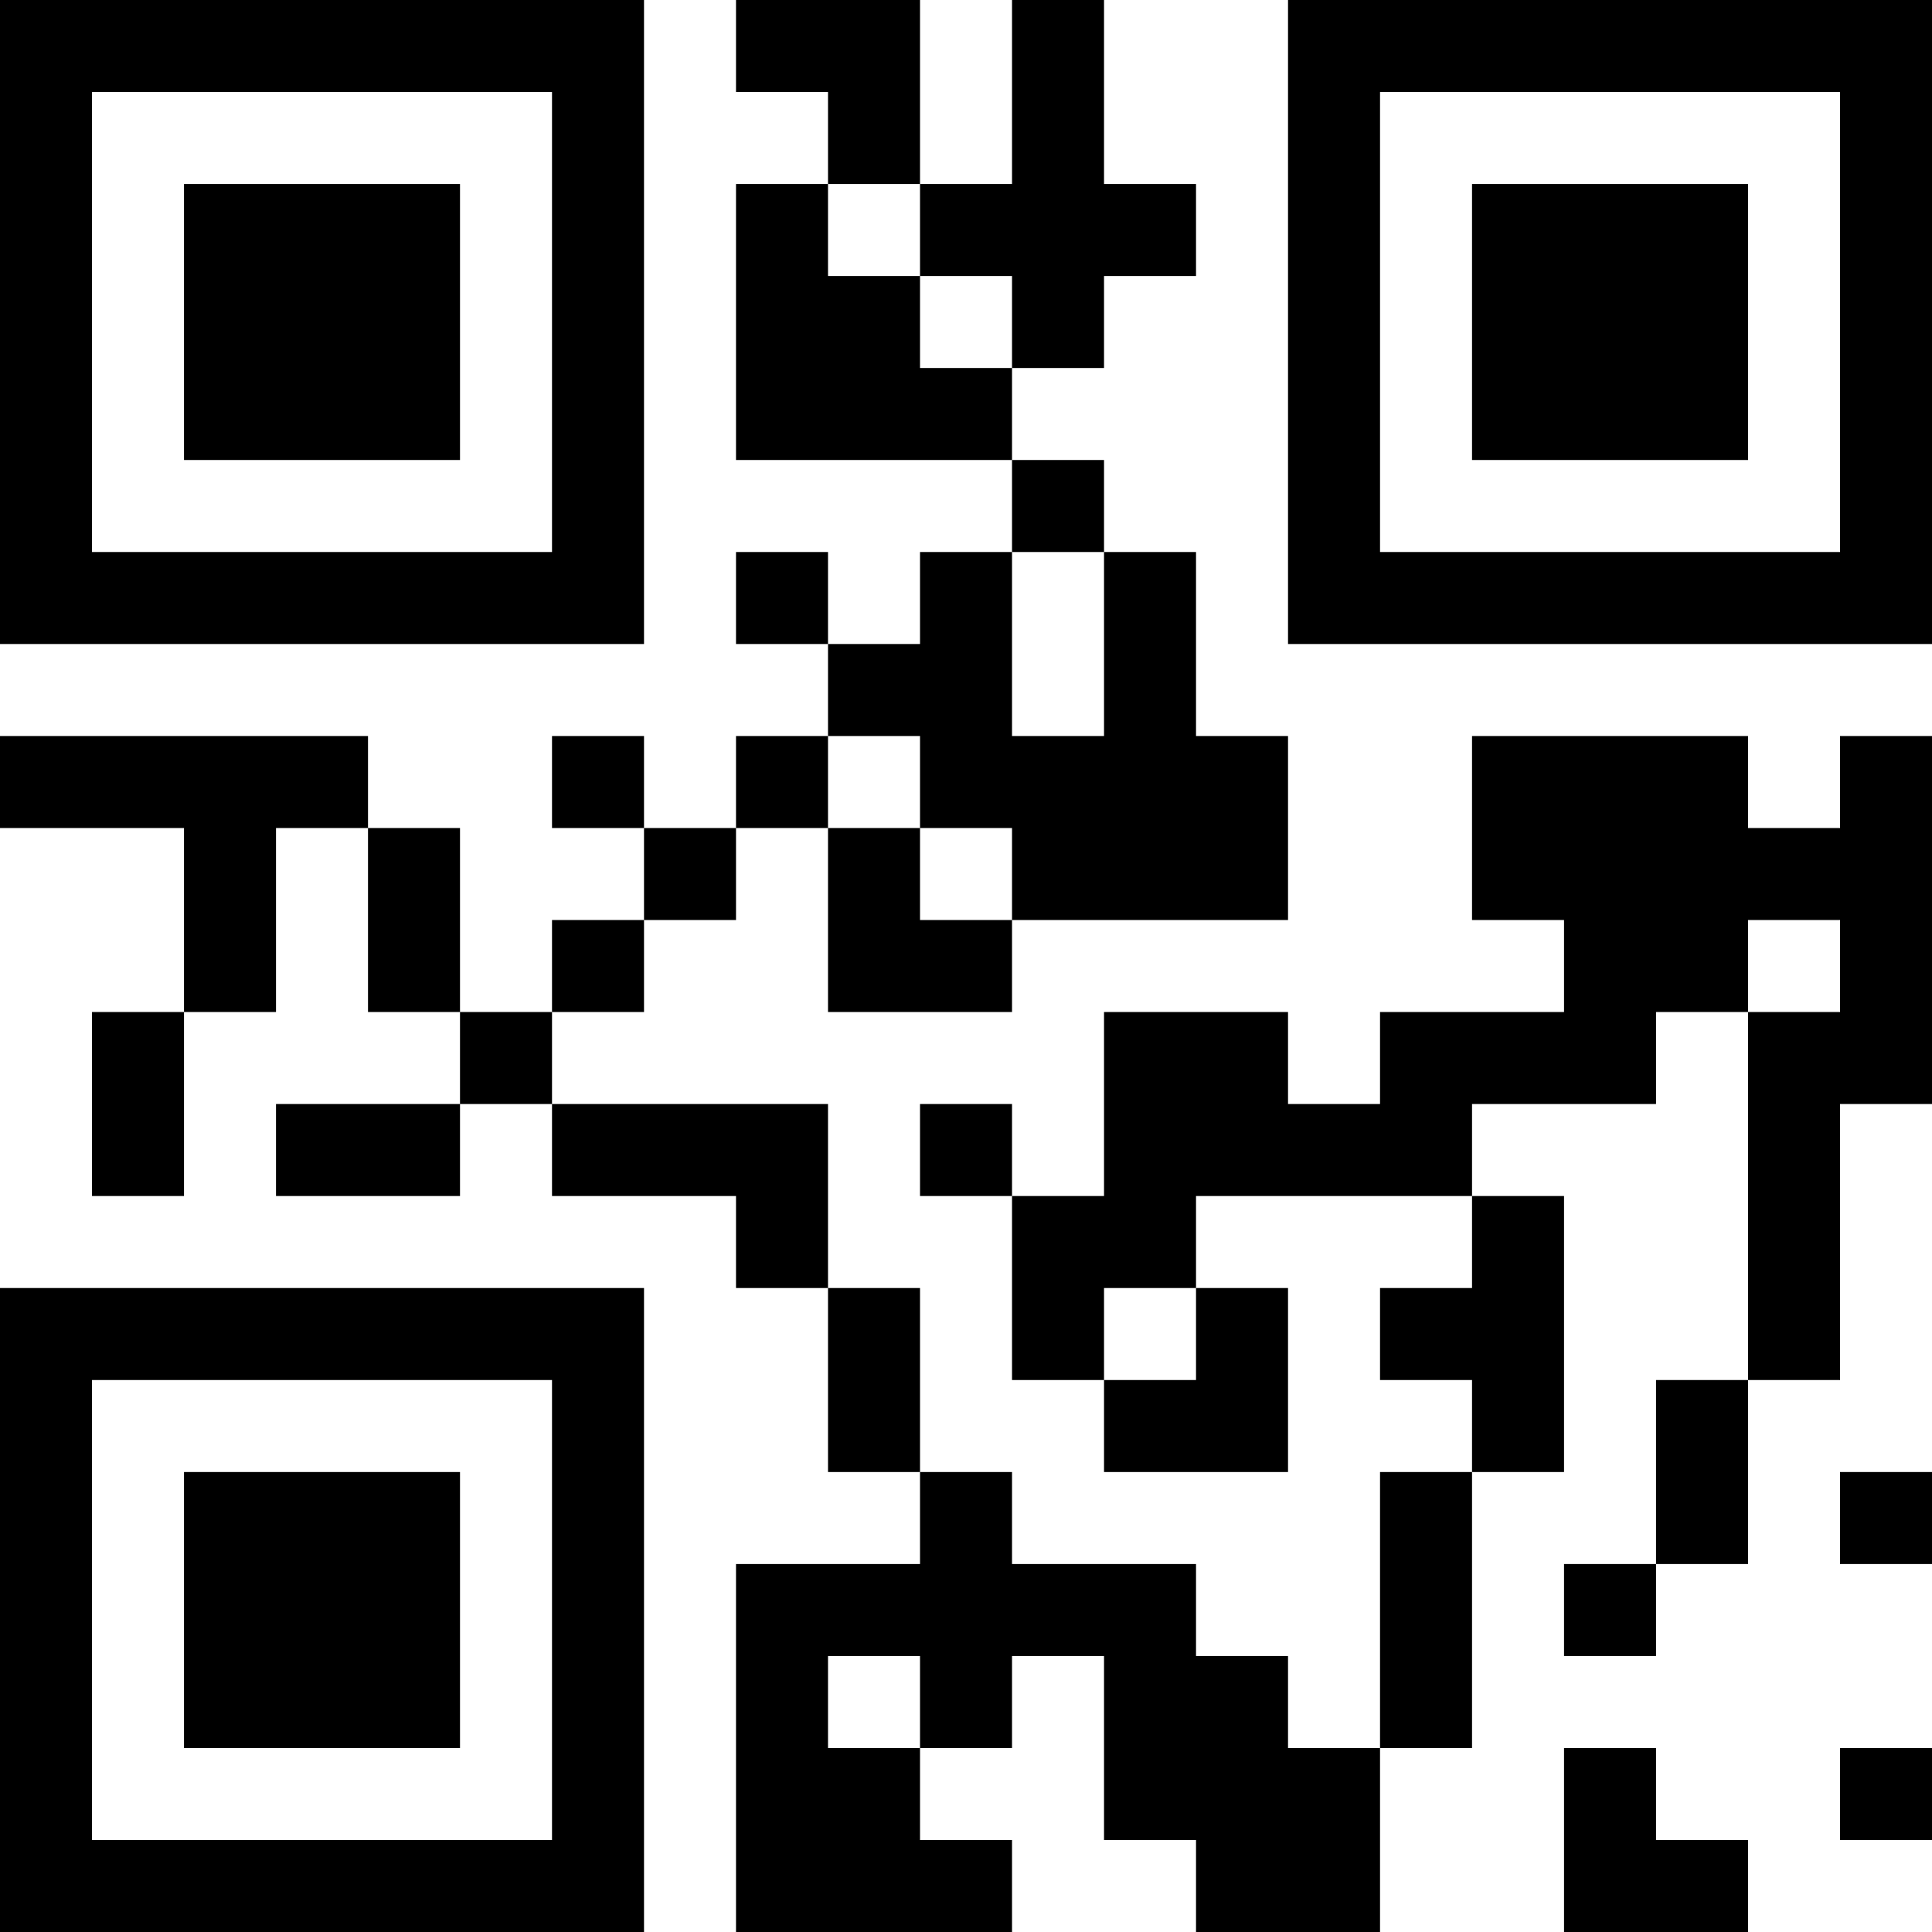 <?xml version="1.0" encoding="UTF-8"?>
<svg xmlns="http://www.w3.org/2000/svg" version="1.1" width="200" height="200" viewBox="0 0 200 200"><rect x="0" y="0" width="200" height="200" fill="#ffffff"/><g transform="scale(9.524)"><g transform="translate(0,0)"><path fill-rule="evenodd" d="M8 0L8 1L9 1L9 2L8 2L8 5L11 5L11 6L10 6L10 7L9 7L9 6L8 6L8 7L9 7L9 8L8 8L8 9L7 9L7 8L6 8L6 9L7 9L7 10L6 10L6 11L5 11L5 9L4 9L4 8L0 8L0 9L2 9L2 11L1 11L1 13L2 13L2 11L3 11L3 9L4 9L4 11L5 11L5 12L3 12L3 13L5 13L5 12L6 12L6 13L8 13L8 14L9 14L9 16L10 16L10 17L8 17L8 21L11 21L11 20L10 20L10 19L11 19L11 18L12 18L12 20L13 20L13 21L15 21L15 19L16 19L16 16L17 16L17 13L16 13L16 12L18 12L18 11L19 11L19 15L18 15L18 17L17 17L17 18L18 18L18 17L19 17L19 15L20 15L20 12L21 12L21 8L20 8L20 9L19 9L19 8L16 8L16 10L17 10L17 11L15 11L15 12L14 12L14 11L12 11L12 13L11 13L11 12L10 12L10 13L11 13L11 15L12 15L12 16L14 16L14 14L13 14L13 13L16 13L16 14L15 14L15 15L16 15L16 16L15 16L15 19L14 19L14 18L13 18L13 17L11 17L11 16L10 16L10 14L9 14L9 12L6 12L6 11L7 11L7 10L8 10L8 9L9 9L9 11L11 11L11 10L14 10L14 8L13 8L13 6L12 6L12 5L11 5L11 4L12 4L12 3L13 3L13 2L12 2L12 0L11 0L11 2L10 2L10 0ZM9 2L9 3L10 3L10 4L11 4L11 3L10 3L10 2ZM11 6L11 8L12 8L12 6ZM9 8L9 9L10 9L10 10L11 10L11 9L10 9L10 8ZM19 10L19 11L20 11L20 10ZM12 14L12 15L13 15L13 14ZM20 16L20 17L21 17L21 16ZM9 18L9 19L10 19L10 18ZM17 19L17 21L19 21L19 20L18 20L18 19ZM20 19L20 20L21 20L21 19ZM0 0L0 7L7 7L7 0ZM1 1L1 6L6 6L6 1ZM2 2L2 5L5 5L5 2ZM14 0L14 7L21 7L21 0ZM15 1L15 6L20 6L20 1ZM16 2L16 5L19 5L19 2ZM0 14L0 21L7 21L7 14ZM1 15L1 20L6 20L6 15ZM2 16L2 19L5 19L5 16Z" fill="#000000"/></g></g></svg>
